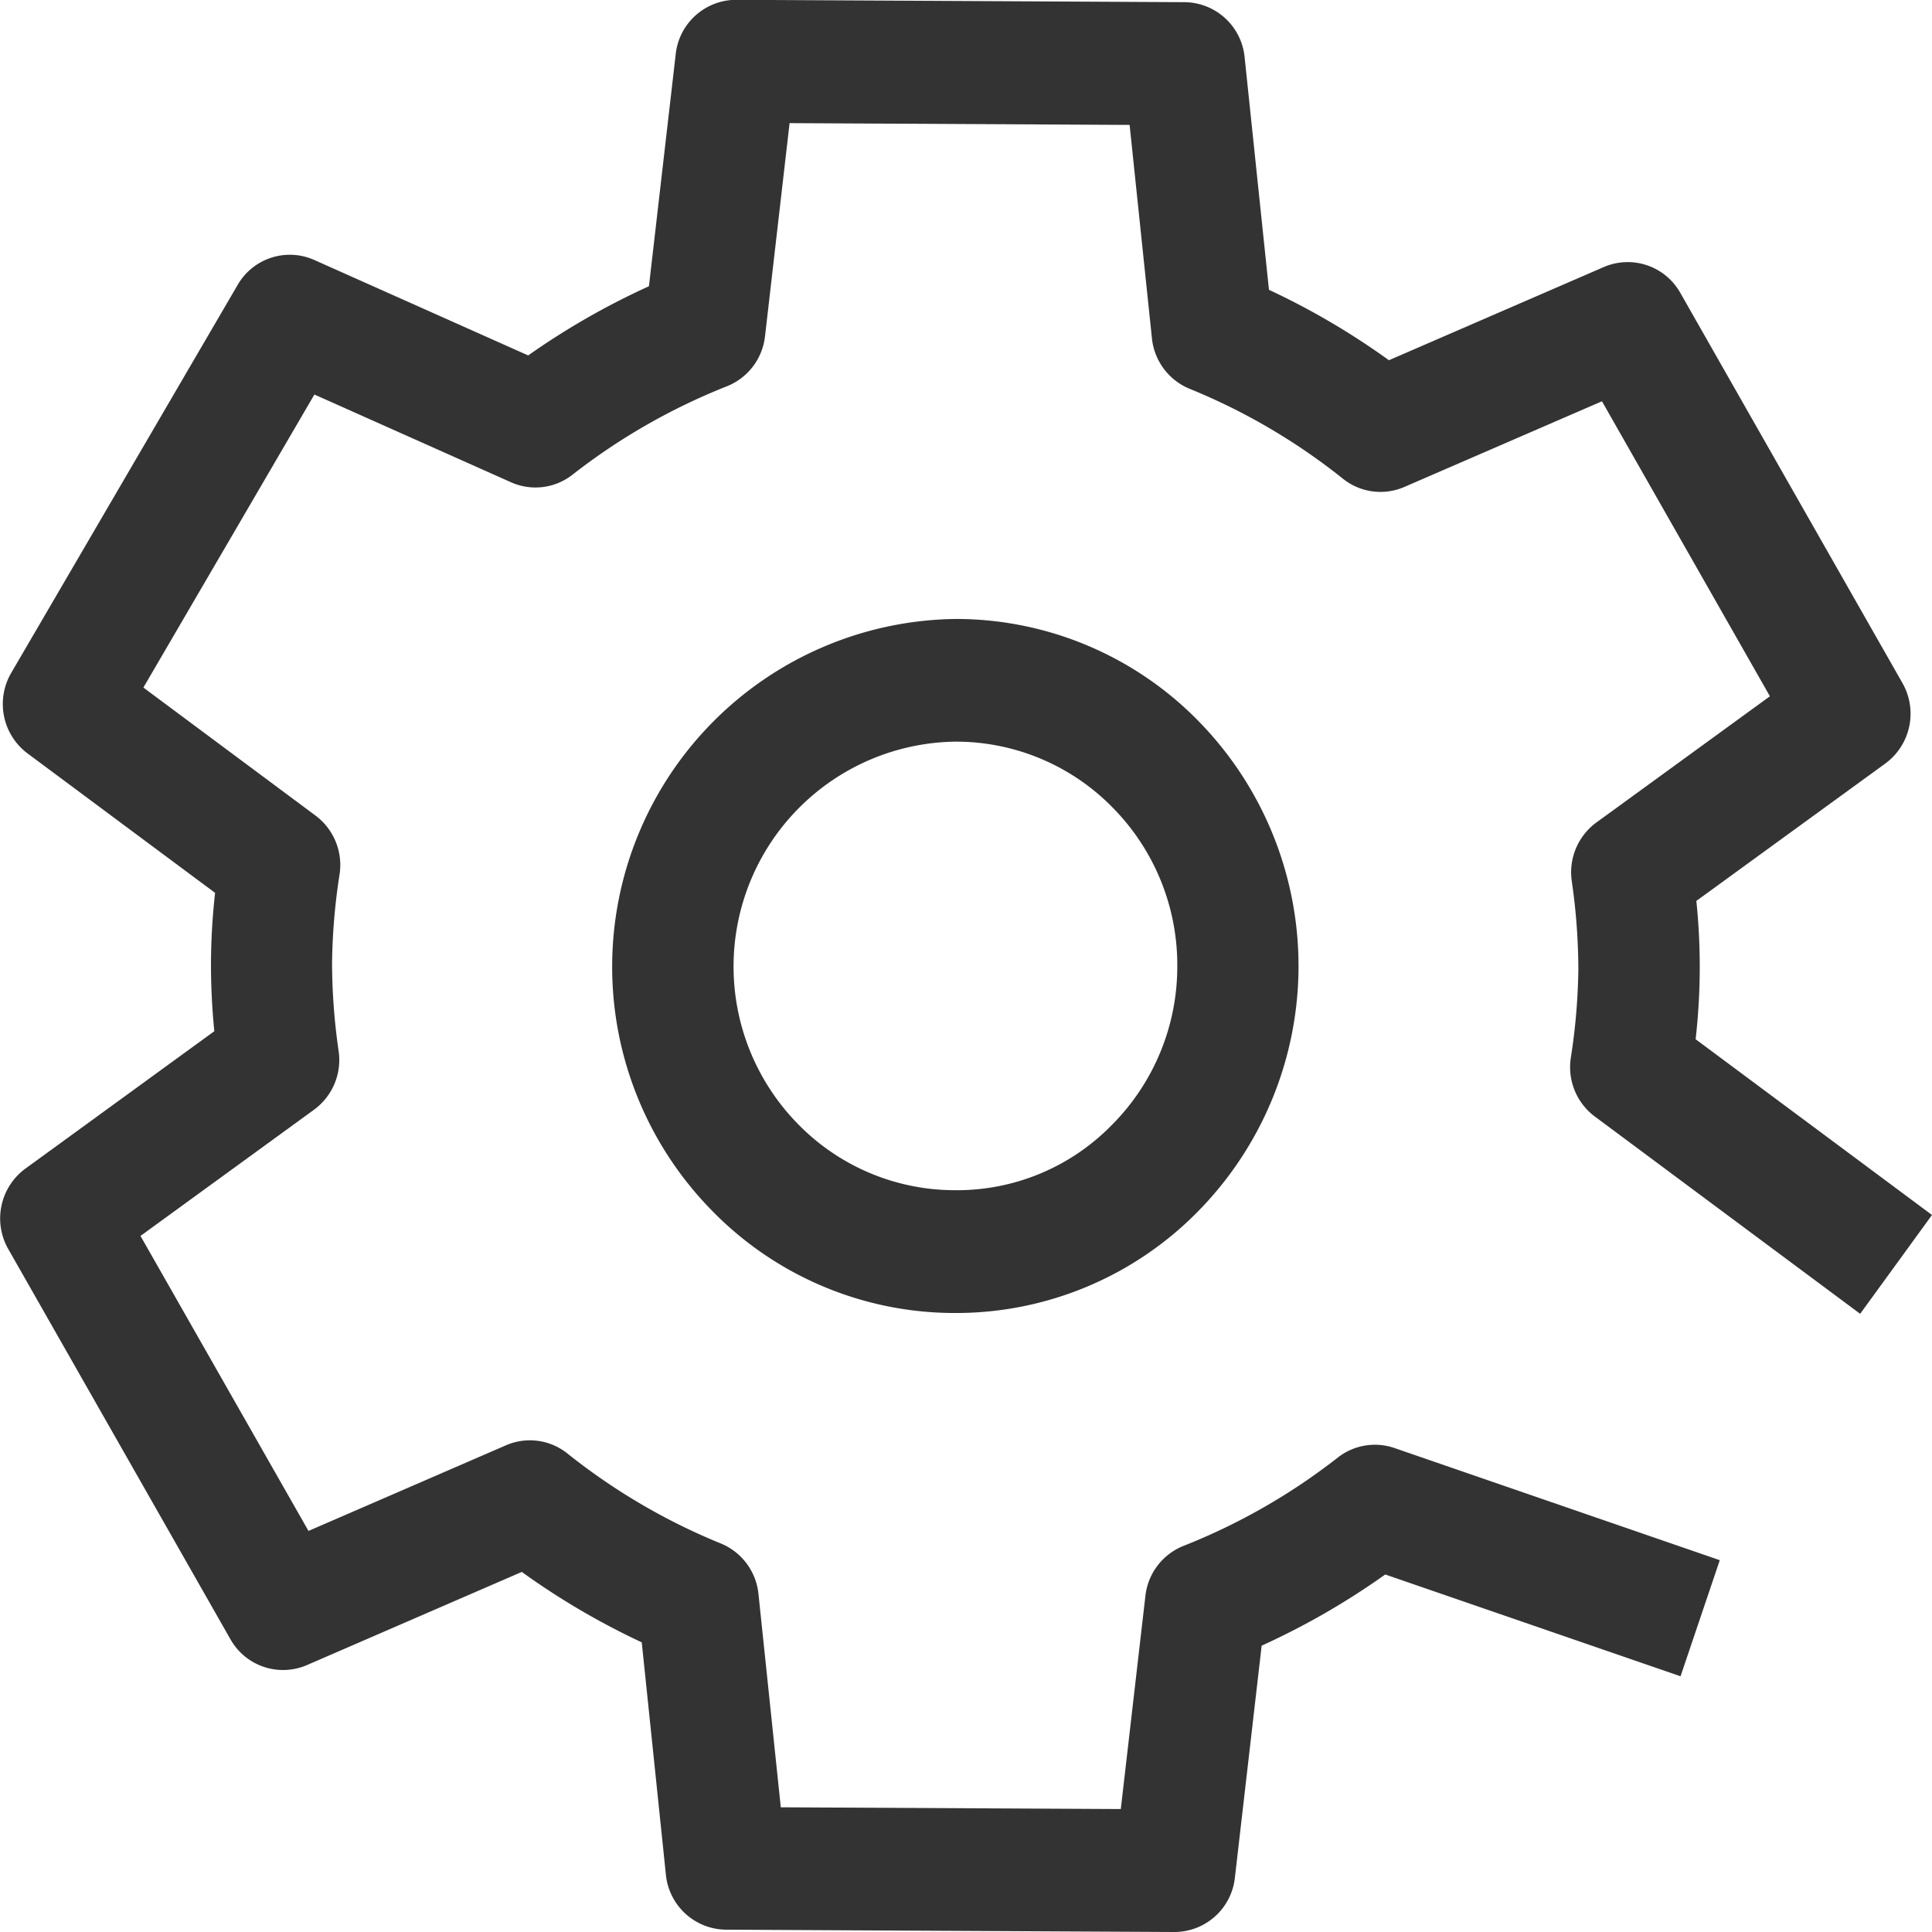 <svg xmlns="http://www.w3.org/2000/svg" id="icon_m_setting" width="64" height="64" viewBox="0 0 64 64">
    <defs>
        <style>
            .cls-1{fill:#333}
        </style>
    </defs>
    <g id="icon_m_setting_l_24" transform="translate(-222.15)">
        <path id="Path_207" d="M261.068 64h-.011l-14.86-.077a2.02 2.02 0 0 1-1.988-1.818l-.8-7.7a24.6 24.6 0 0 1-3.974-2.333l-7.117 3.086a2 2 0 0 1-2.533-.853l-7.362-12.93a2.047 2.047 0 0 1 .568-2.663l6.259-4.552a22.3 22.3 0 0 1-.111-2.292 21.913 21.913 0 0 1 .136-2.291l-6.212-4.618a2.046 2.046 0 0 1-.541-2.669l7.5-12.851a1.993 1.993 0 0 1 2.541-.826l7.084 3.161a24.633 24.633 0 0 1 4-2.292l.887-7.688a2.017 2.017 0 0 1 2-1.8h.01l14.86.078A2.019 2.019 0 0 1 263.38 1.9l.806 7.7a24.53 24.53 0 0 1 3.974 2.333l7.118-3.087a2 2 0 0 1 2.533.853l7.361 12.93a2.047 2.047 0 0 1-.568 2.663l-6.26 4.552a21.226 21.226 0 0 1-.024 4.582l7.83 5.822-2.38 3.274-8.786-6.533a2.042 2.042 0 0 1-.8-1.939 20.522 20.522 0 0 0 .251-2.935 20.607 20.607 0 0 0-.22-2.941 2.044 2.044 0 0 1 .817-1.928l5.749-4.181-5.564-9.772-6.544 2.837a1.99 1.99 0 0 1-2.037-.272 20.529 20.529 0 0 0-5.079-2.979 2.033 2.033 0 0 1-1.248-1.672l-.739-7.069-11.264-.059-.814 7.061a2.025 2.025 0 0 1-1.265 1.657 20.64 20.64 0 0 0-5.111 2.927 1.988 1.988 0 0 1-2.04.251l-6.511-2.906-5.665 9.707 5.7 4.24a2.042 2.042 0 0 1 .8 1.939 20.548 20.548 0 0 0-.25 2.937 20.443 20.443 0 0 0 .22 2.941 2.042 2.042 0 0 1-.818 1.928l-5.748 4.181 5.565 9.772 6.543-2.837a1.988 1.988 0 0 1 2.036.273 20.578 20.578 0 0 0 5.079 2.979 2.029 2.029 0 0 1 1.248 1.671l.74 7.069 11.263.058.815-7.061a2.024 2.024 0 0 1 1.264-1.657 20.564 20.564 0 0 0 5.11-2.926 1.992 1.992 0 0 1 1.877-.315l10.776 3.715-1.3 3.846-9.782-3.372a24.682 24.682 0 0 1-4.094 2.358l-.887 7.688A2.017 2.017 0 0 1 261.068 64z" class="cls-1"/>
        <path id="Path_208" d="M253.8 43.495h-.062a11.232 11.232 0 0 1-8.021-3.41 11.522 11.522 0 0 1 8.08-19.581h.059a11.238 11.238 0 0 1 8.022 3.41 11.588 11.588 0 0 1-.084 16.257 11.23 11.23 0 0 1-7.994 3.324zm0-18.927a7.449 7.449 0 0 0-5.224 12.659 7.262 7.262 0 0 0 5.186 2.2 7.169 7.169 0 0 0 5.208-2.149 7.426 7.426 0 0 0 2.179-5.244 7.421 7.421 0 0 0-2.125-5.266 7.26 7.26 0 0 0-5.186-2.2z" class="cls-1"/>
    </g>
</svg>

